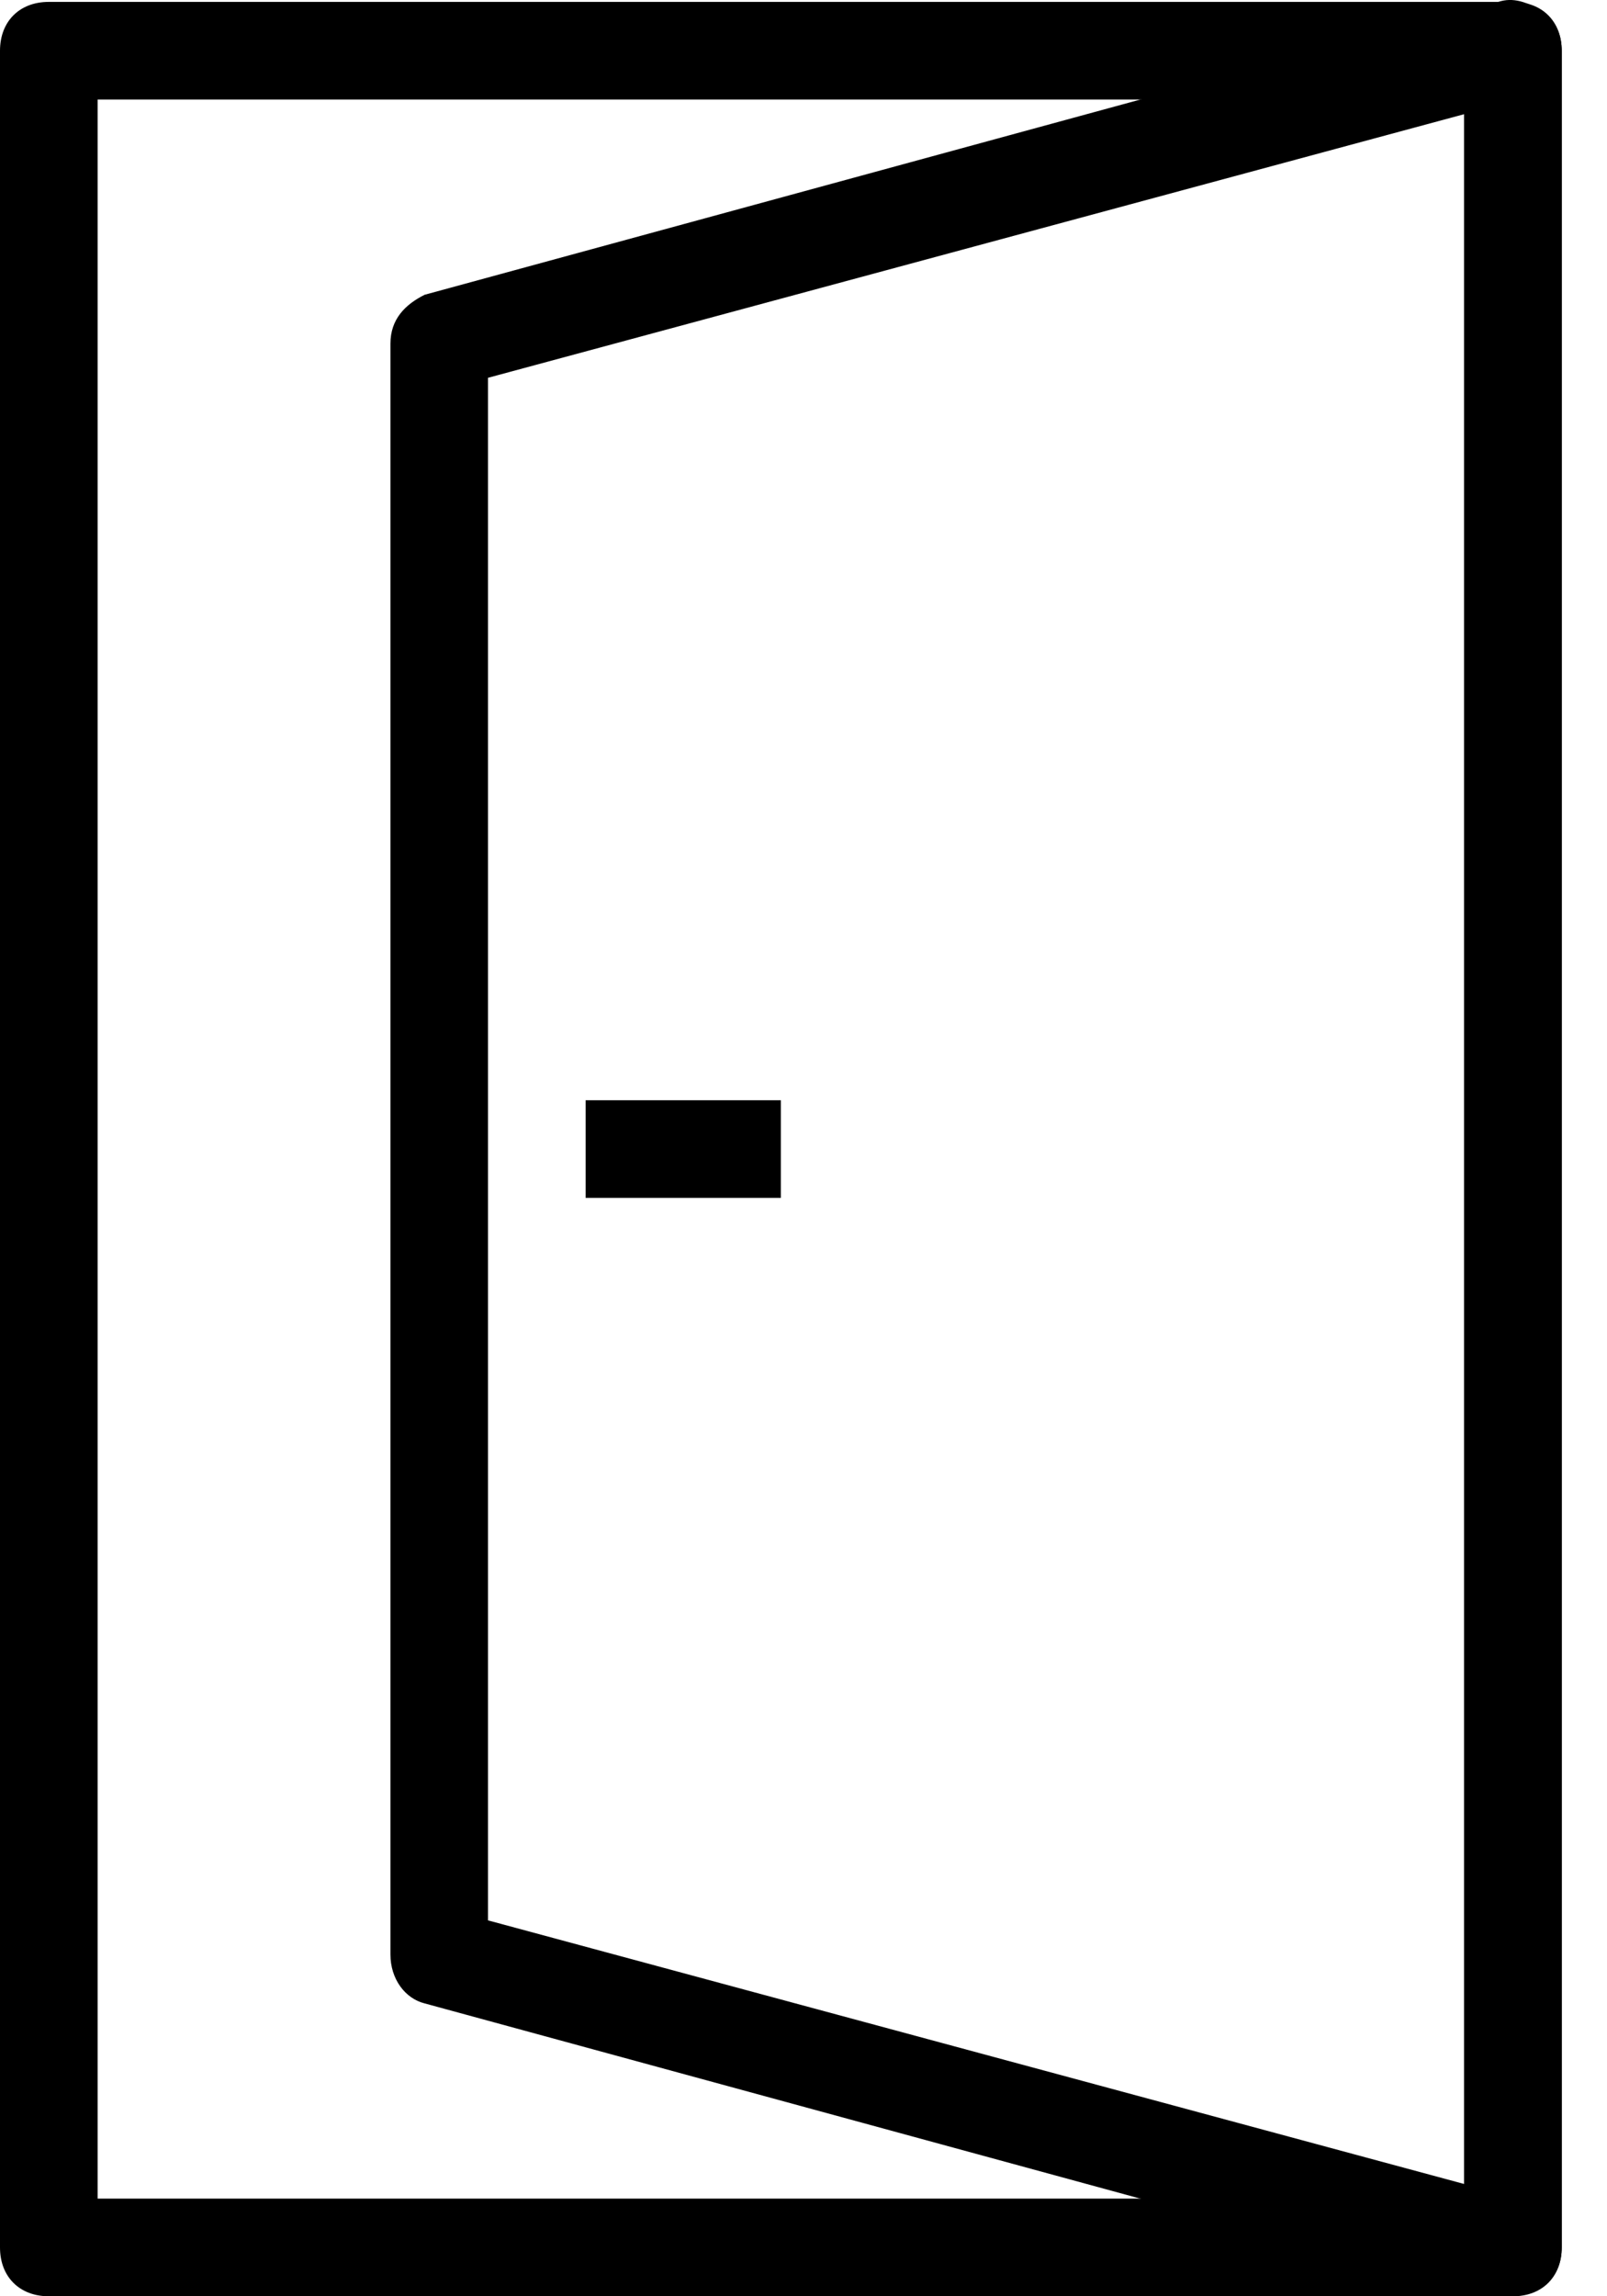<svg width="28" height="40" viewBox="0 0 28 40" fill="none" xmlns="http://www.w3.org/2000/svg">
<path d="M26.361 40H0.85C0.34 40 0 39.66 0 39.15V0.884C0 0.373 0.34 0.033 0.85 0.033H26.361C26.871 0.033 27.211 0.373 27.211 0.884V39.15C27.211 39.66 26.871 40 26.361 40ZM1.701 38.299H25.511V1.734H1.701V38.299Z" fill="black"/>
<path d="M26.361 40C26.276 40 26.191 40 26.106 40L7.398 34.898C7.058 34.813 6.803 34.473 6.803 34.047V5.986C6.803 5.561 7.058 5.306 7.398 5.135L26.106 0.033C26.361 -0.052 26.616 0.033 26.871 0.203C27.126 0.374 27.211 0.629 27.211 0.884V39.15C27.211 39.405 27.126 39.66 26.871 39.83C26.701 39.915 26.531 40 26.361 40ZM8.503 33.452L25.511 38.044V1.989L8.503 6.581V33.452Z" fill="black"/>
<path d="M13.605 19.166H10.204V20.867H13.605V19.166Z" fill="black"/>
</svg>
